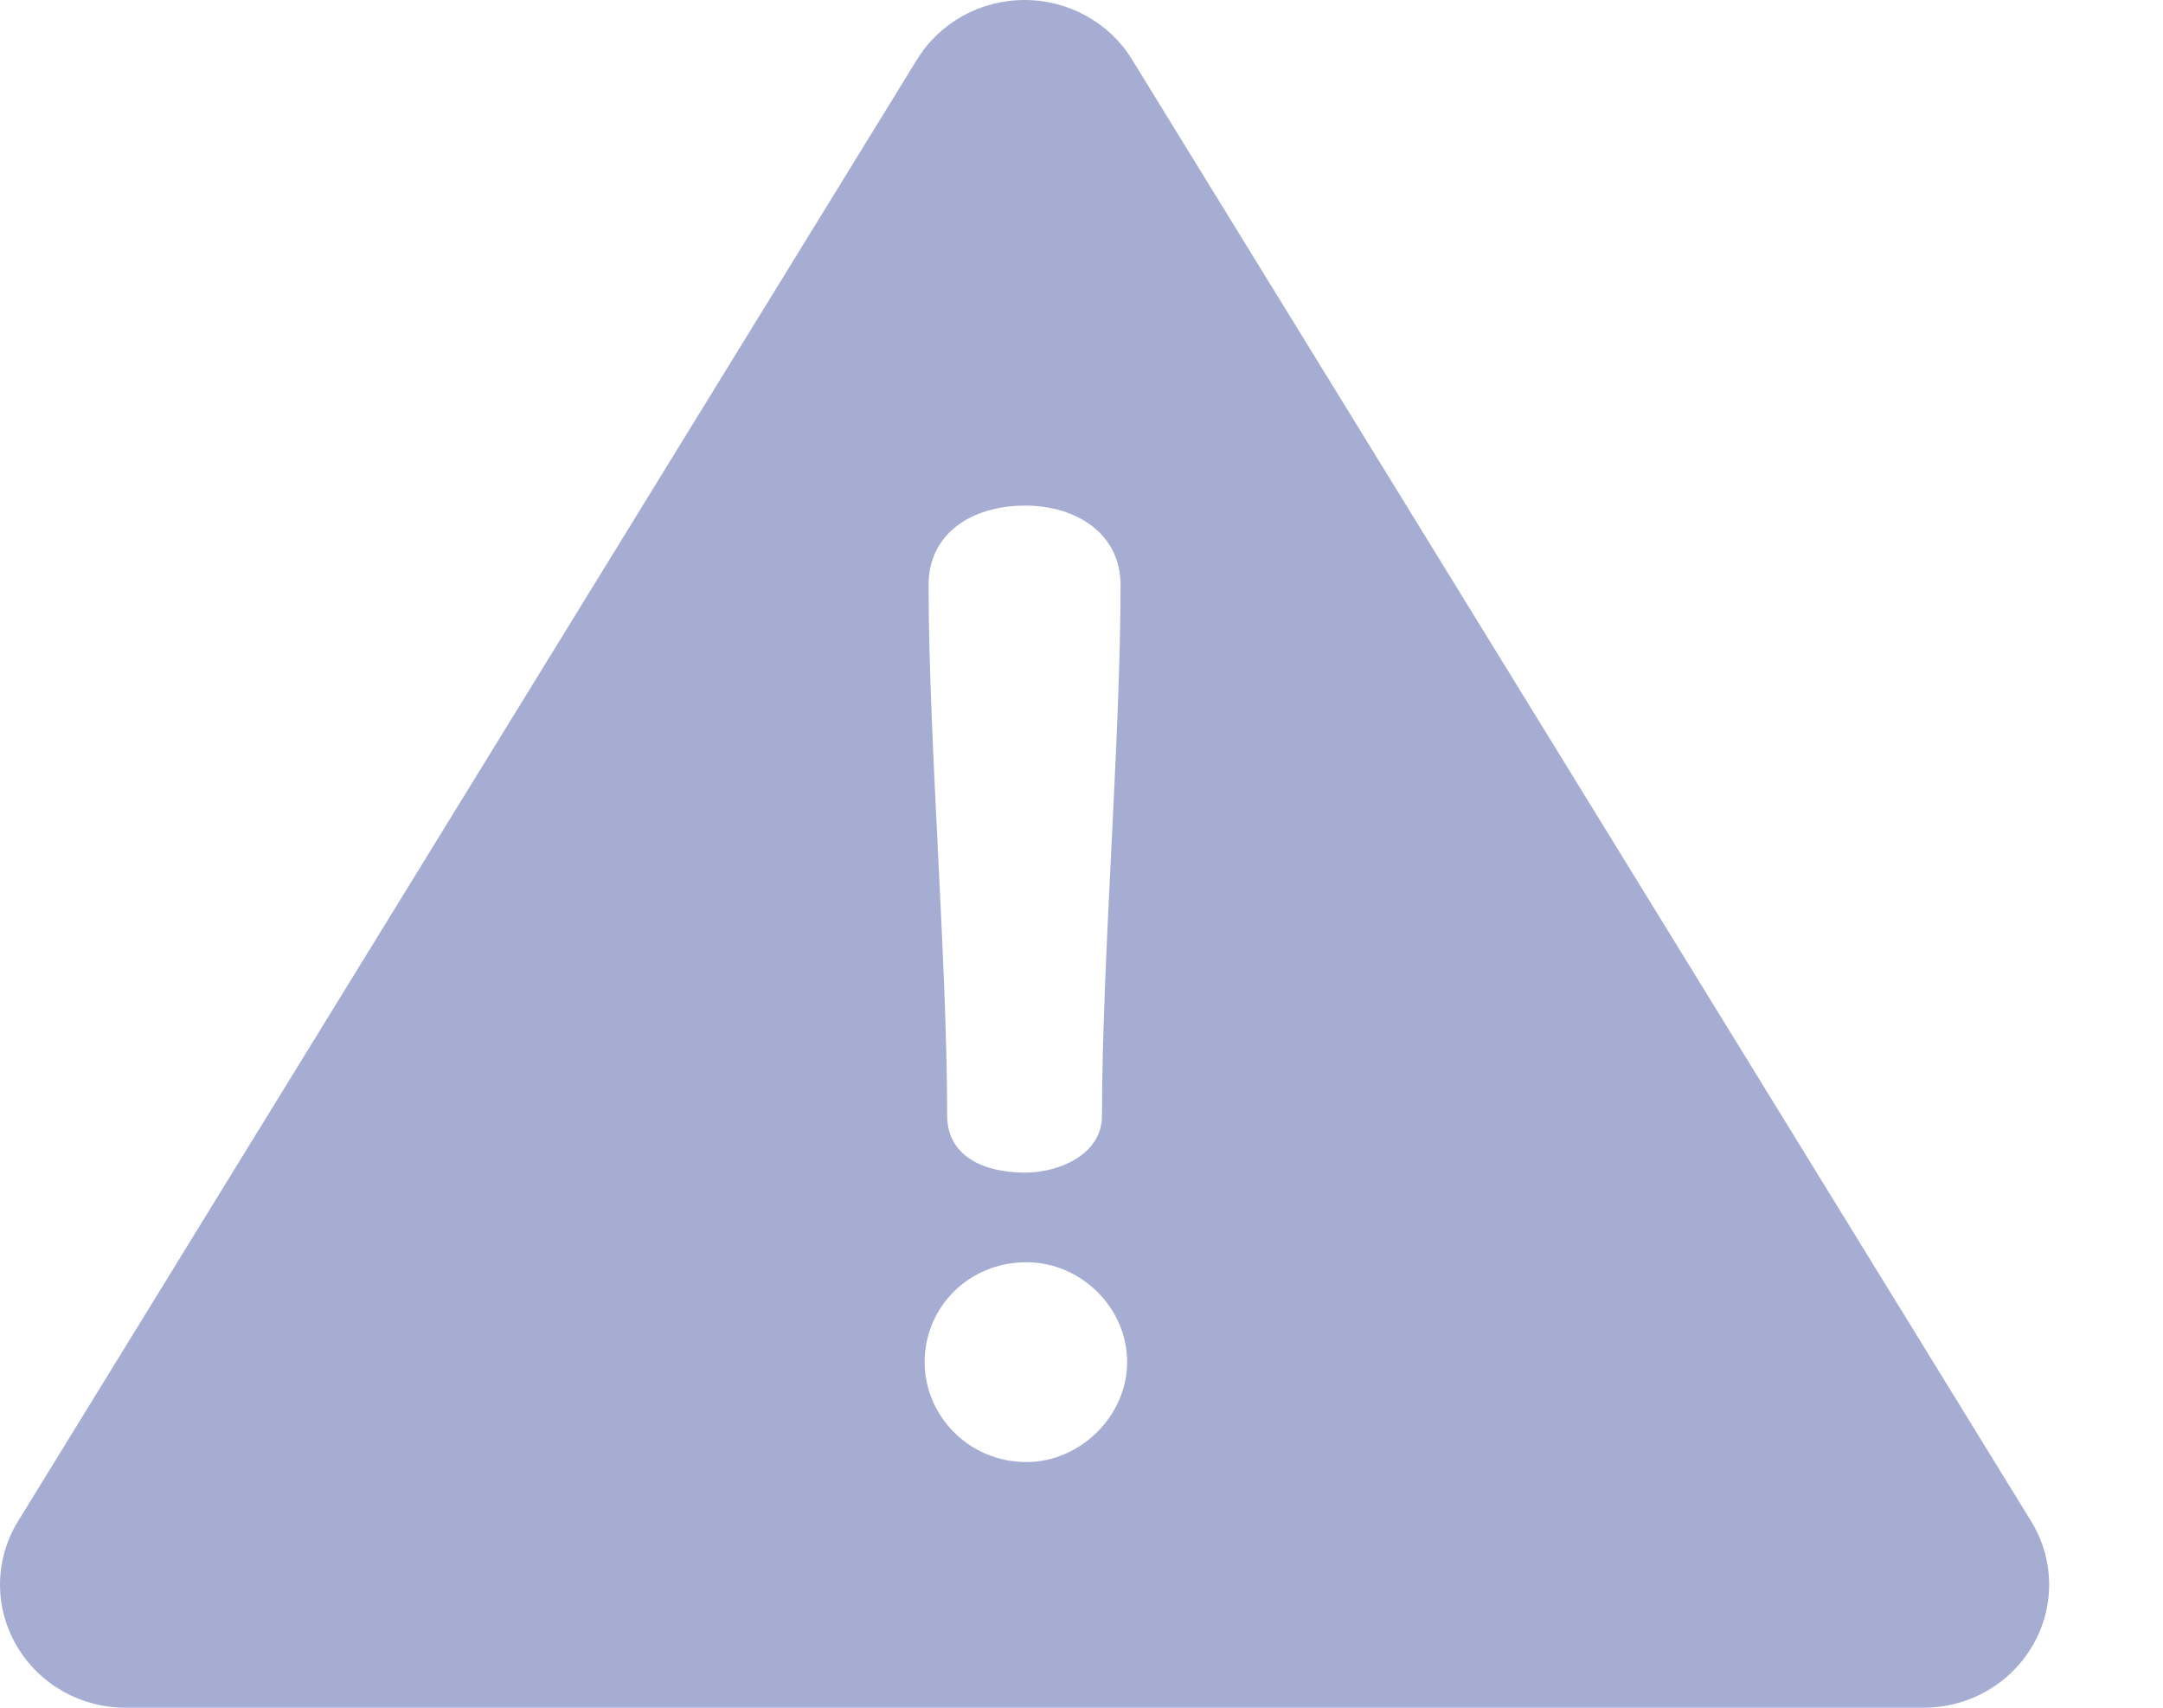 <svg 
 xmlns="http://www.w3.org/2000/svg"
 xmlns:xlink="http://www.w3.org/1999/xlink"
 width="19px" height="15px">
<path fill-rule="evenodd"  fill="rgb(166, 173, 210)"
 d="M17.841,13.361 L9.944,0.523 C9.745,0.198 9.386,-0.000 9.000,-0.000 C8.613,-0.000 8.255,0.198 8.055,0.523 L0.159,13.361 C-0.047,13.695 -0.053,14.111 0.143,14.450 C0.338,14.790 0.705,15.000 1.103,15.000 L16.897,15.000 C17.295,15.000 17.661,14.790 17.857,14.450 C18.053,14.111 18.047,13.695 17.841,13.361 ZM9.006,4.441 C9.459,4.441 9.843,4.691 9.843,5.136 C9.843,6.492 9.680,8.442 9.680,9.798 C9.680,10.152 9.285,10.300 9.006,10.300 C8.634,10.300 8.320,10.152 8.320,9.798 C8.320,8.442 8.157,6.492 8.157,5.136 C8.157,4.691 8.529,4.441 9.006,4.441 ZM9.017,12.842 C8.506,12.842 8.122,12.432 8.122,11.964 C8.122,11.485 8.506,11.087 9.017,11.087 C9.494,11.087 9.901,11.485 9.901,11.964 C9.901,12.432 9.494,12.842 9.017,12.842 Z"/>
</svg>